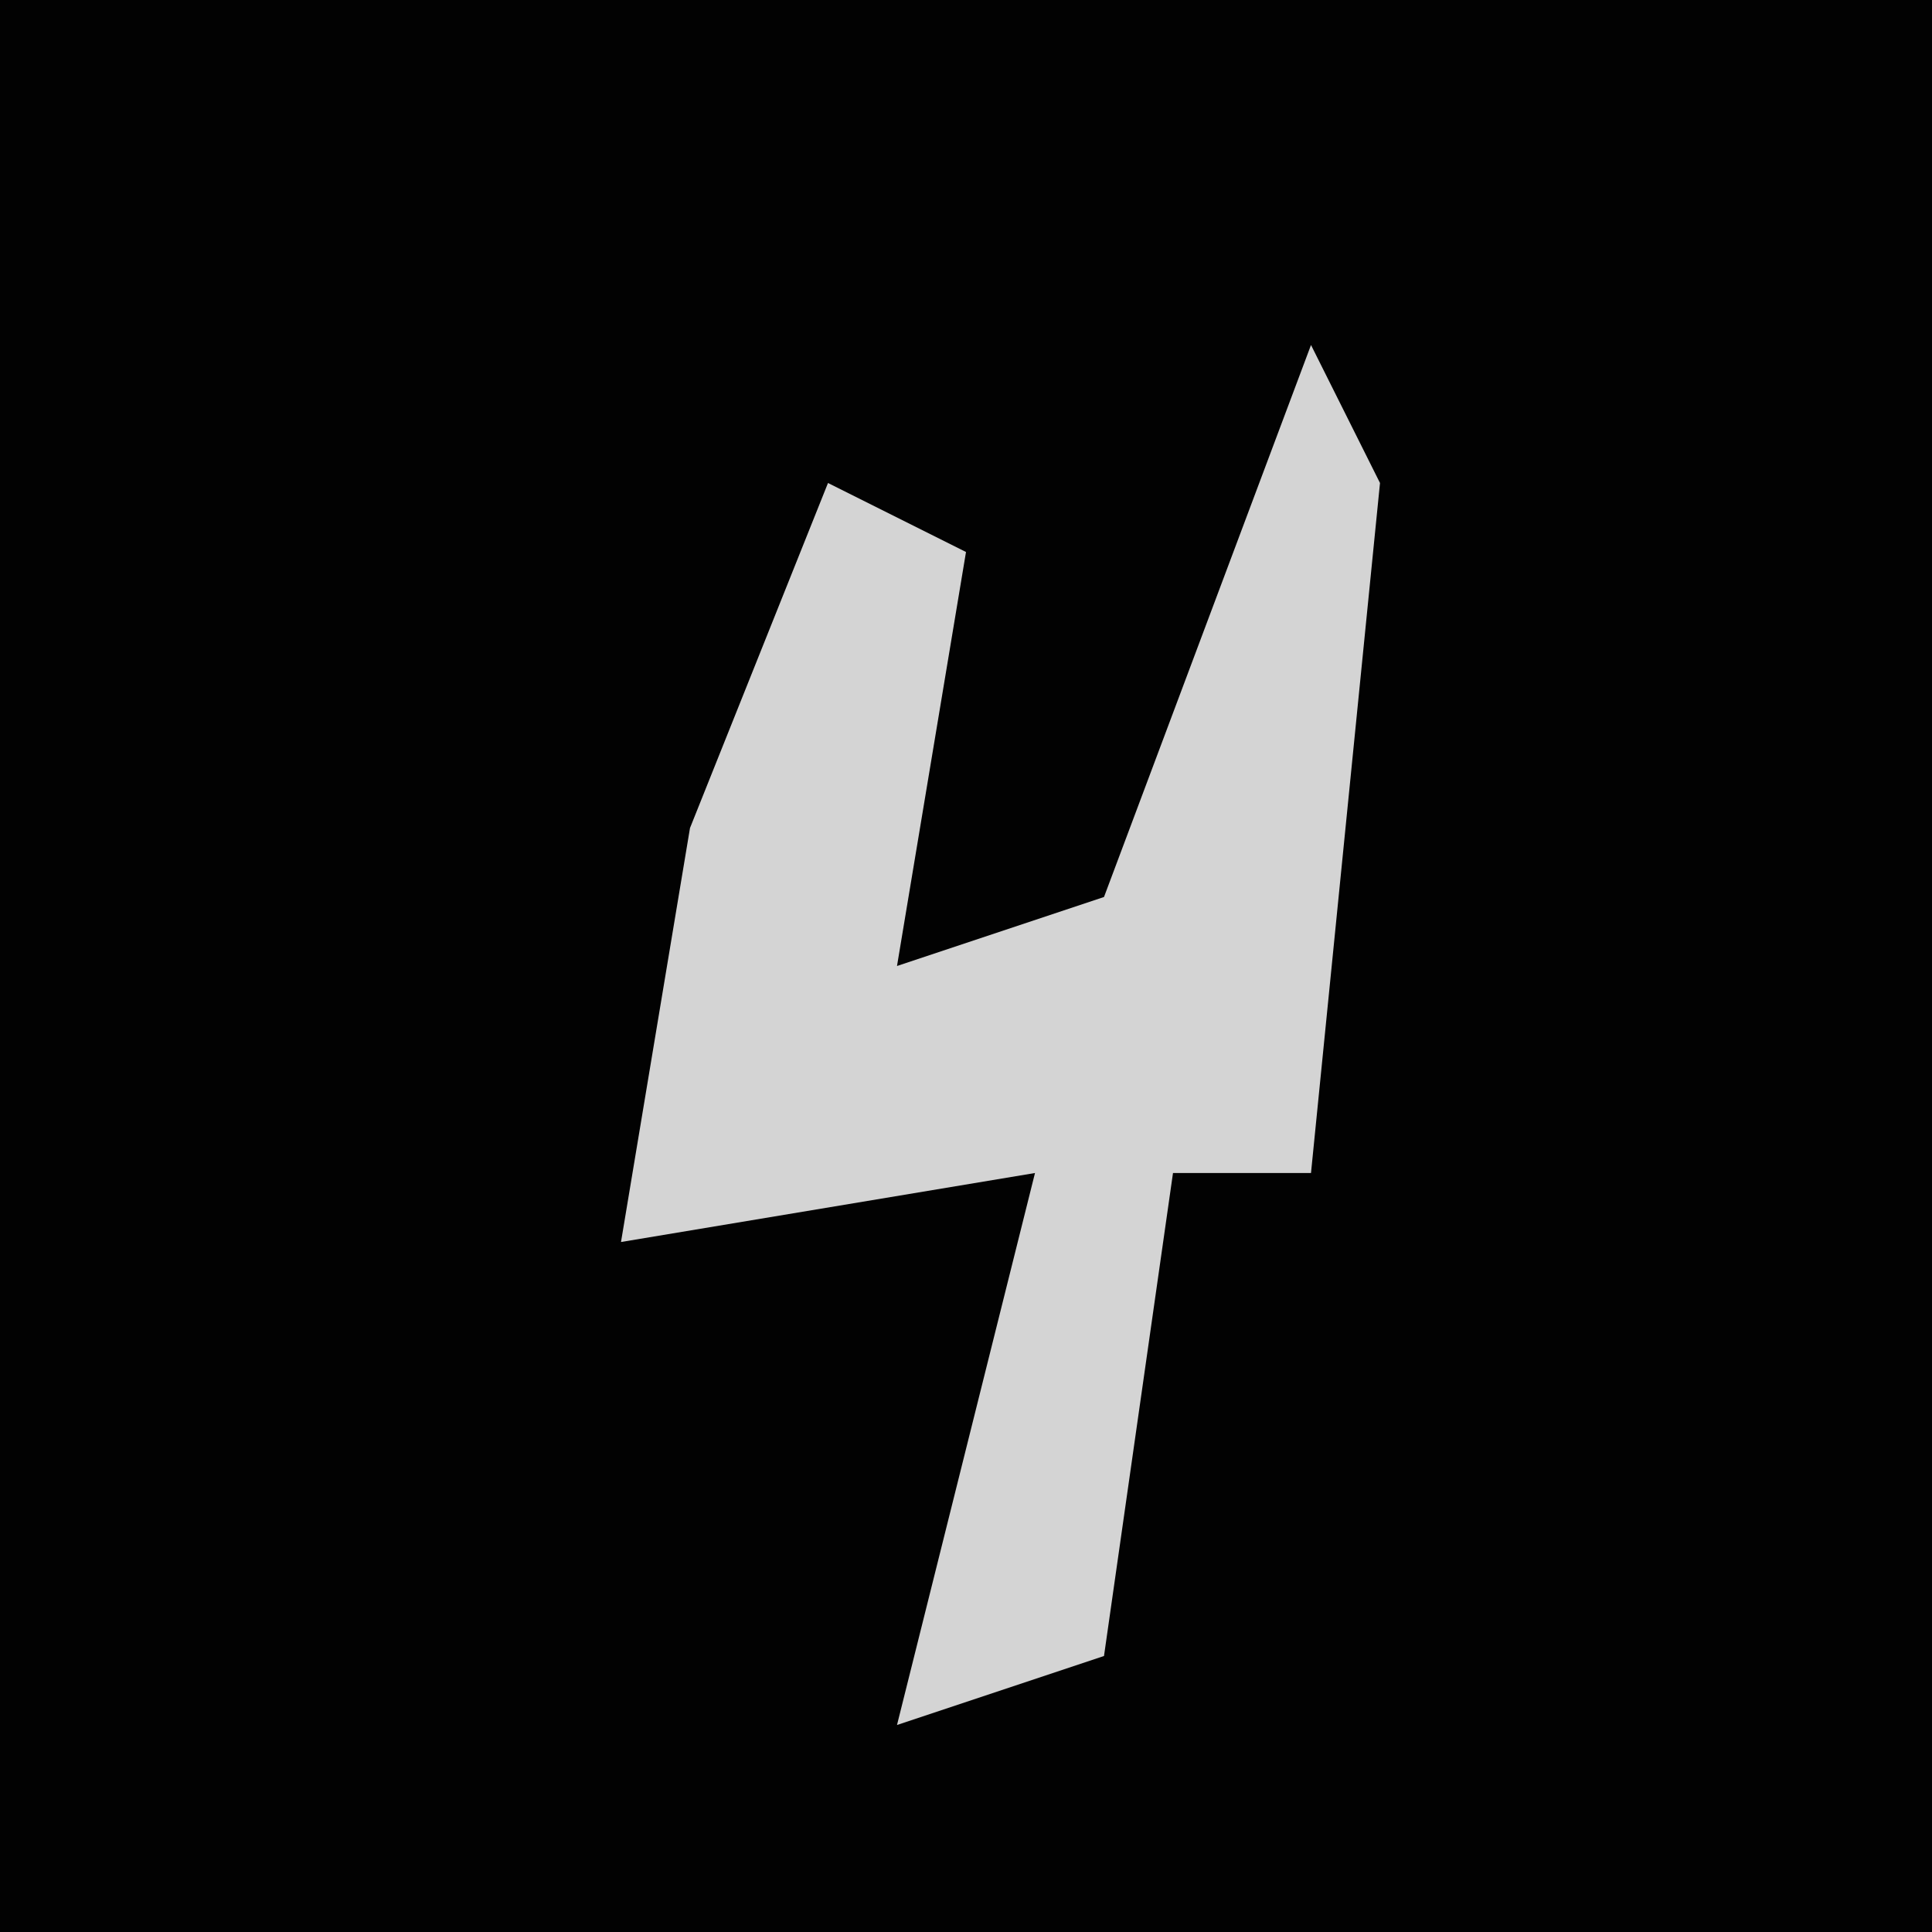 <?xml version="1.0" encoding="UTF-8"?>
<svg version="1.1" xmlns="http://www.w3.org/2000/svg" width="28" height="28">
<path d="M0,0 L28,0 L28,28 L0,28 Z " fill="#020202" transform="translate(0,0)"/>
<path d="M0,0 L1,2 L0,12 L-2,12 L-3,19 L-6,20 L-4,12 L-10,13 L-9,7 L-7,2 L-5,3 L-6,9 L-3,8 Z " fill="#D4D4D4" transform="translate(19,5)"/>
</svg>

